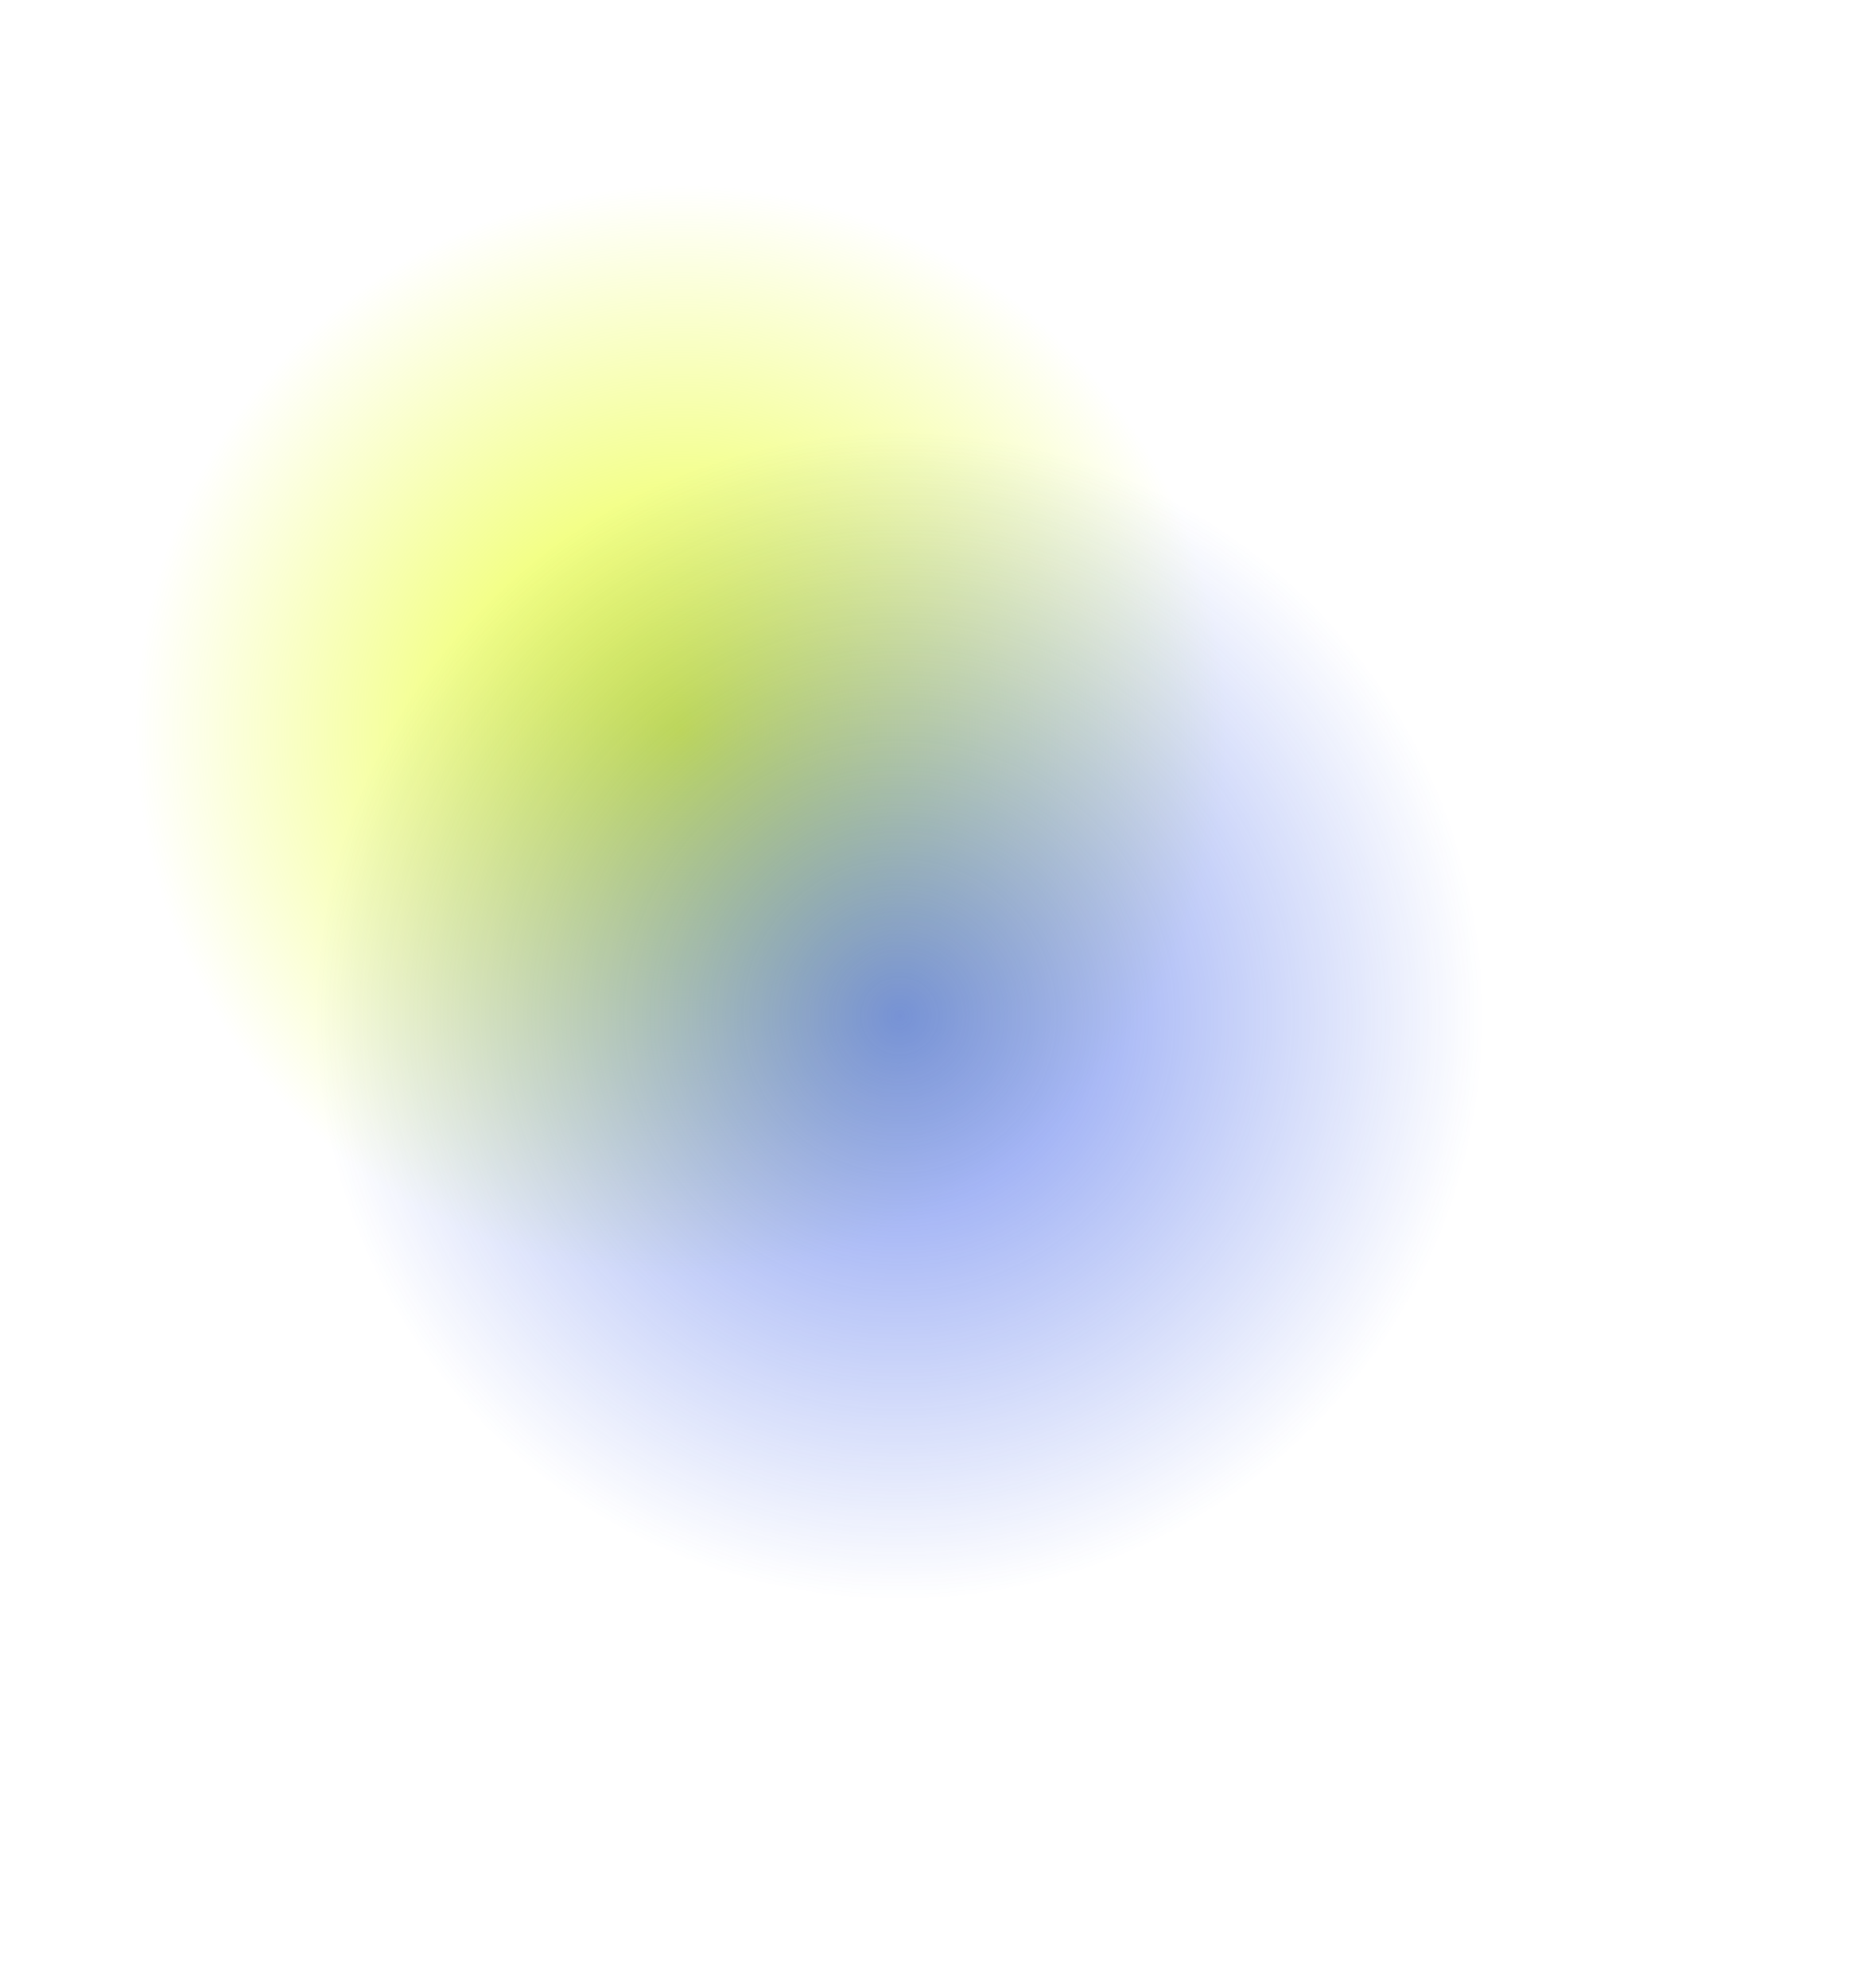 <svg width="1802" height="1914" viewBox="0 0 901 957" fill="none" xmlns="http://www.w3.org/2000/svg">
<g filter="url(#filter0_f_522_2)">
<circle cx="327.5" cy="351.5" r="263.5" fill="url(#paint0_radial_522_2)" fill-opacity="0.8"/>
</g>
<g filter="url(#filter1_f_522_2)">
<circle cx="433" cy="489" r="281" fill="url(#paint1_radial_522_2)" fill-opacity="0.6"/>
</g>
<defs>
<filter id="filter0_f_522_2" x="-24" y="0" width="703" height="703" filterUnits="userSpaceOnUse" color-interpolation-filters="sRGB">
<feFlood flood-opacity="0" result="BackgroundImageFix"/>
<feBlend mode="normal" in="SourceGraphic" in2="BackgroundImageFix" result="shape"/>
<feGaussianBlur stdDeviation="44" result="effect1_foregroundBlur_522_2"/>
</filter>
<filter id="filter1_f_522_2" x="-34.9" y="21.1" width="935.8" height="935.8" filterUnits="userSpaceOnUse" color-interpolation-filters="sRGB">
<feFlood flood-opacity="0" result="BackgroundImageFix"/>
<feBlend mode="normal" in="SourceGraphic" in2="BackgroundImageFix" result="shape"/>
<feGaussianBlur stdDeviation="93.45" result="effect1_foregroundBlur_522_2"/>
</filter>
<radialGradient id="paint0_radial_522_2" cx="0" cy="0" r="1" gradientUnits="userSpaceOnUse" gradientTransform="translate(327.5 351.5) rotate(90) scale(263.5)">
<stop stop-color="#E5FF00"/>
<stop offset="1" stop-color="#E5FF00" stop-opacity="0"/>
</radialGradient>
<radialGradient id="paint1_radial_522_2" cx="0" cy="0" r="1" gradientUnits="userSpaceOnUse" gradientTransform="translate(433 489) rotate(90) scale(281)">
<stop stop-color="#214AE7"/>
<stop offset="1" stop-color="#214AE7" stop-opacity="0"/>
</radialGradient>
</defs>
</svg>

